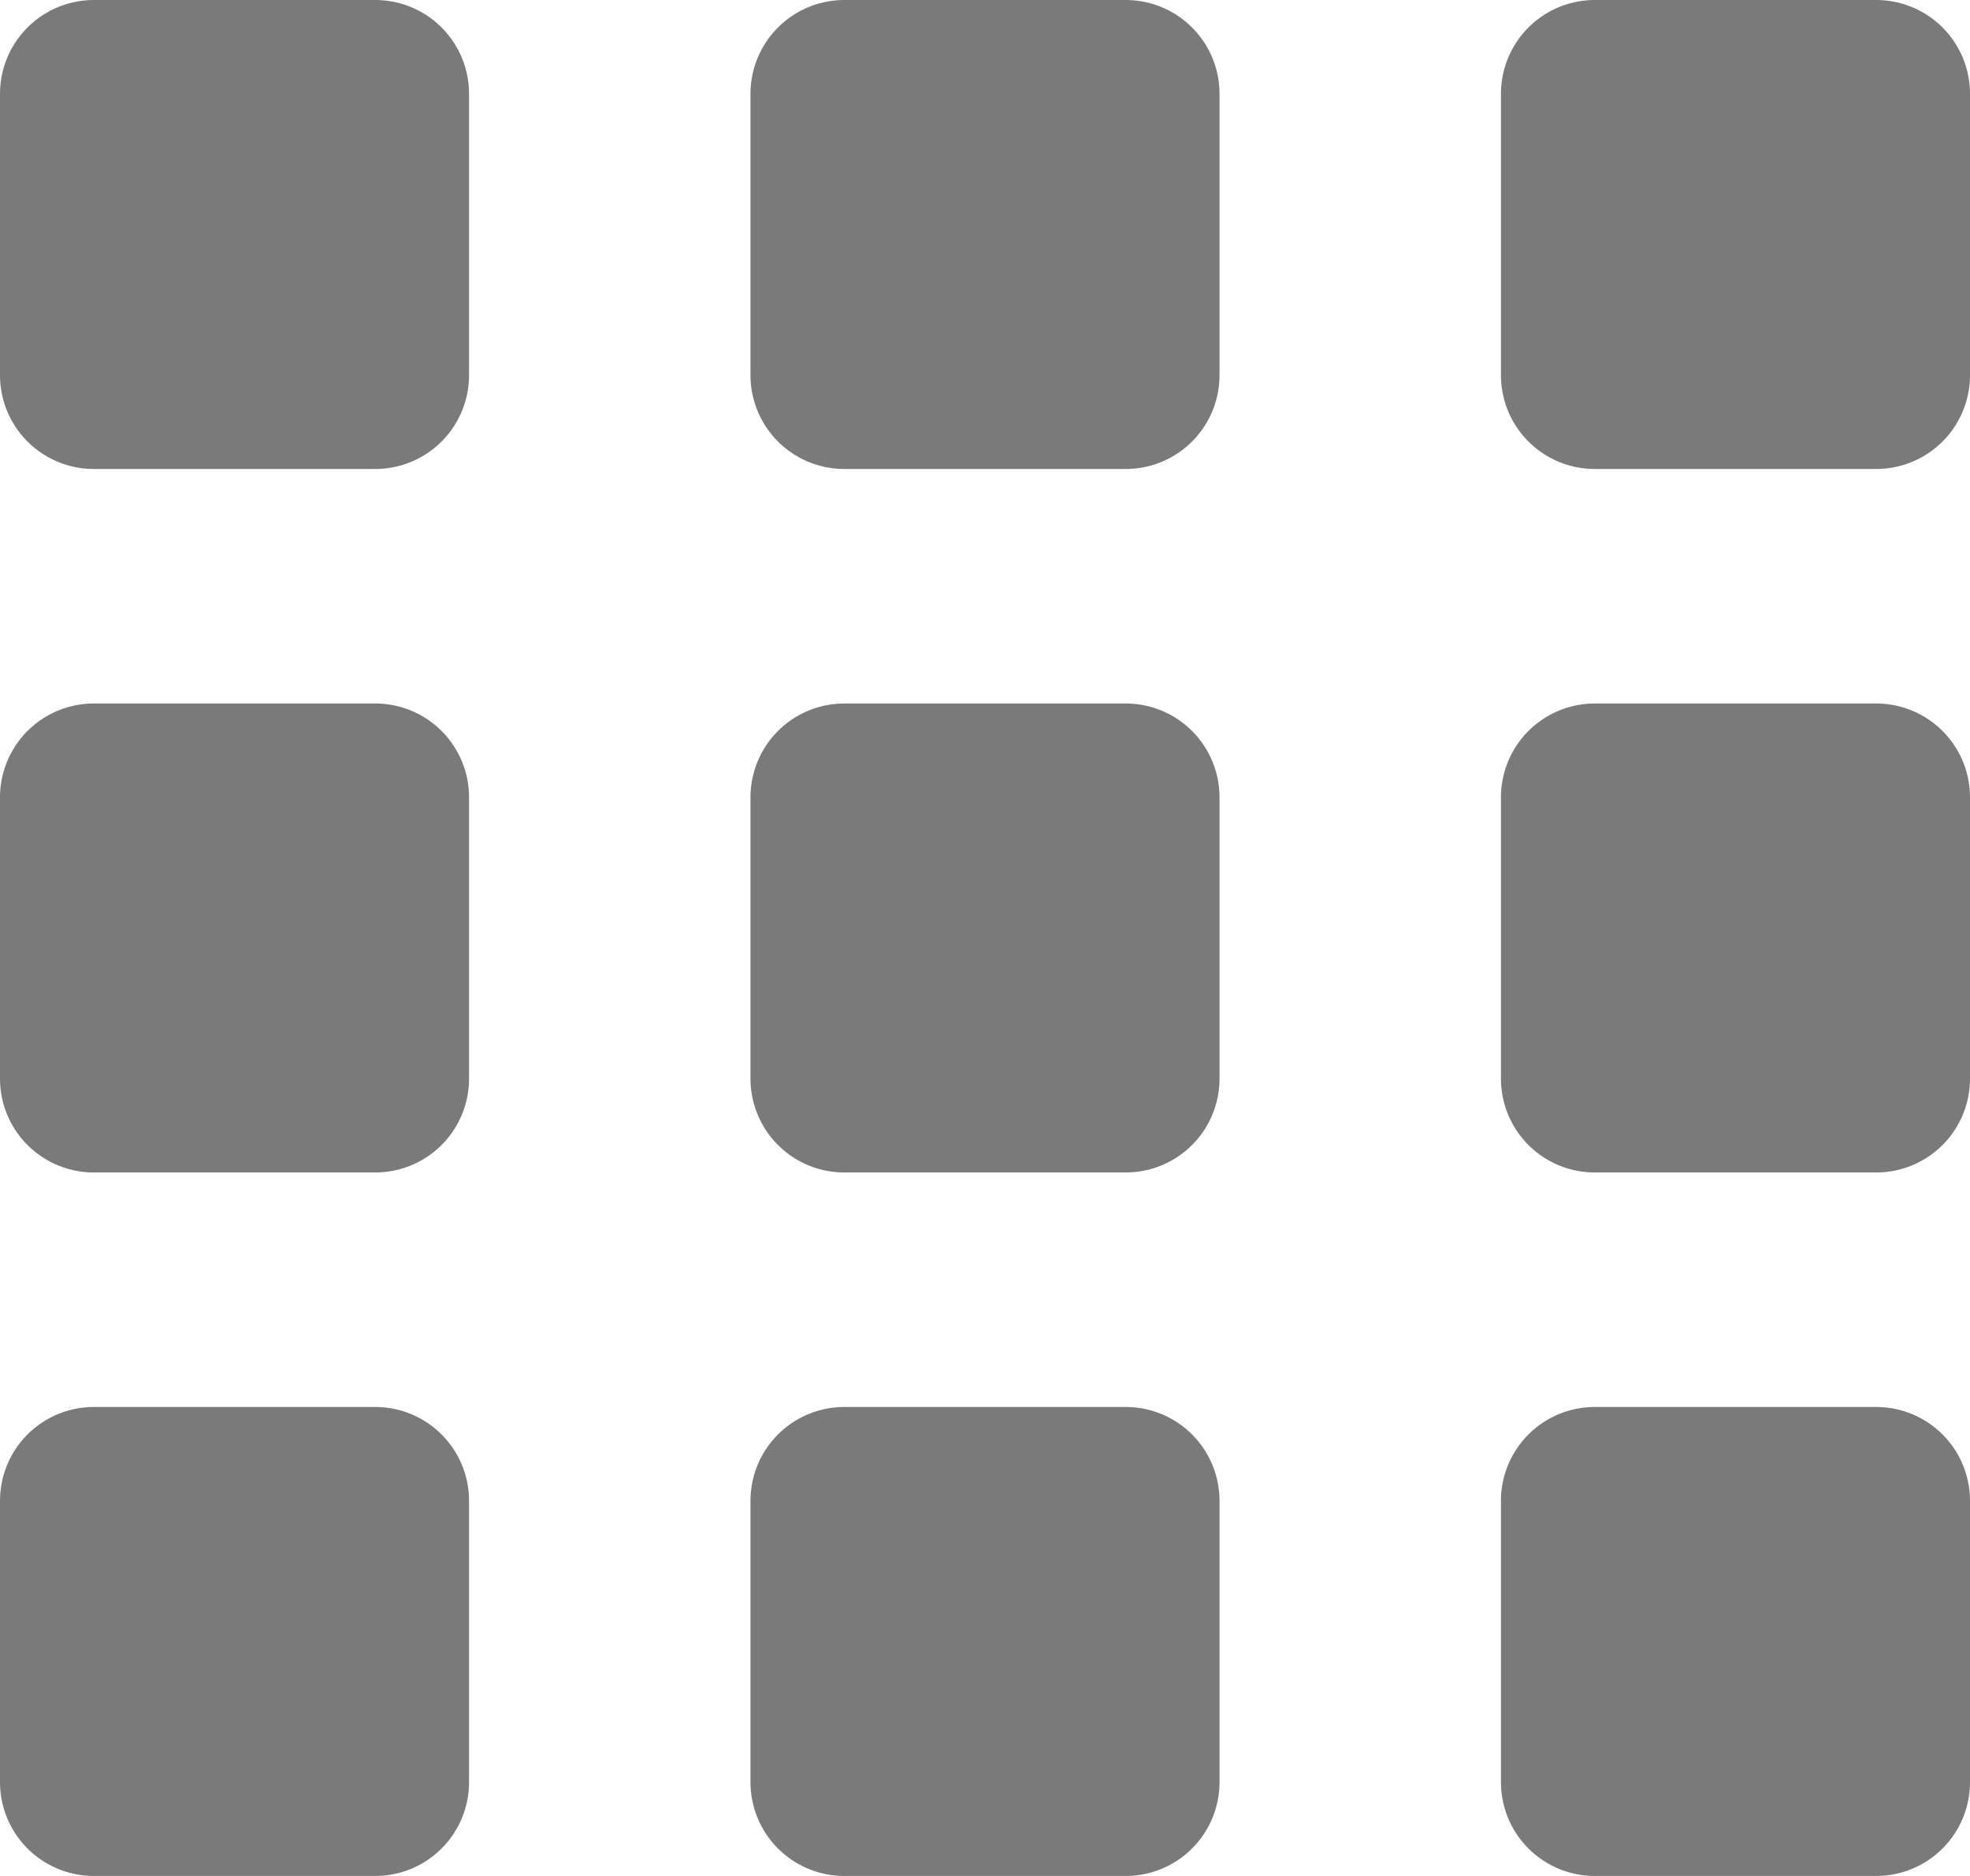 <svg xmlns="http://www.w3.org/2000/svg" width="21" height="20" viewBox="0 0 21 20">
    <g fill="none" fill-rule="evenodd" stroke-linecap="round" stroke-linejoin="round">
        <g fill="#7A7A7A" stroke="#7A7A7A" stroke-width="2">
            <g>
                <g>
                    <path d="M0 0H3V3H0zM0 7.5H3V10.5H0zM0 15H3V18H0zM8 0H11V3H8zM8 7.5H11V10.5H8zM8 15H11V18H8zM16 0H19V3H16zM16 7.5H19V10.5H16zM16 15H19V18H16z" transform="translate(-1405 -438) translate(1221 436) translate(185 3)"/>
                </g>
            </g>
        </g>
    </g>
</svg>
